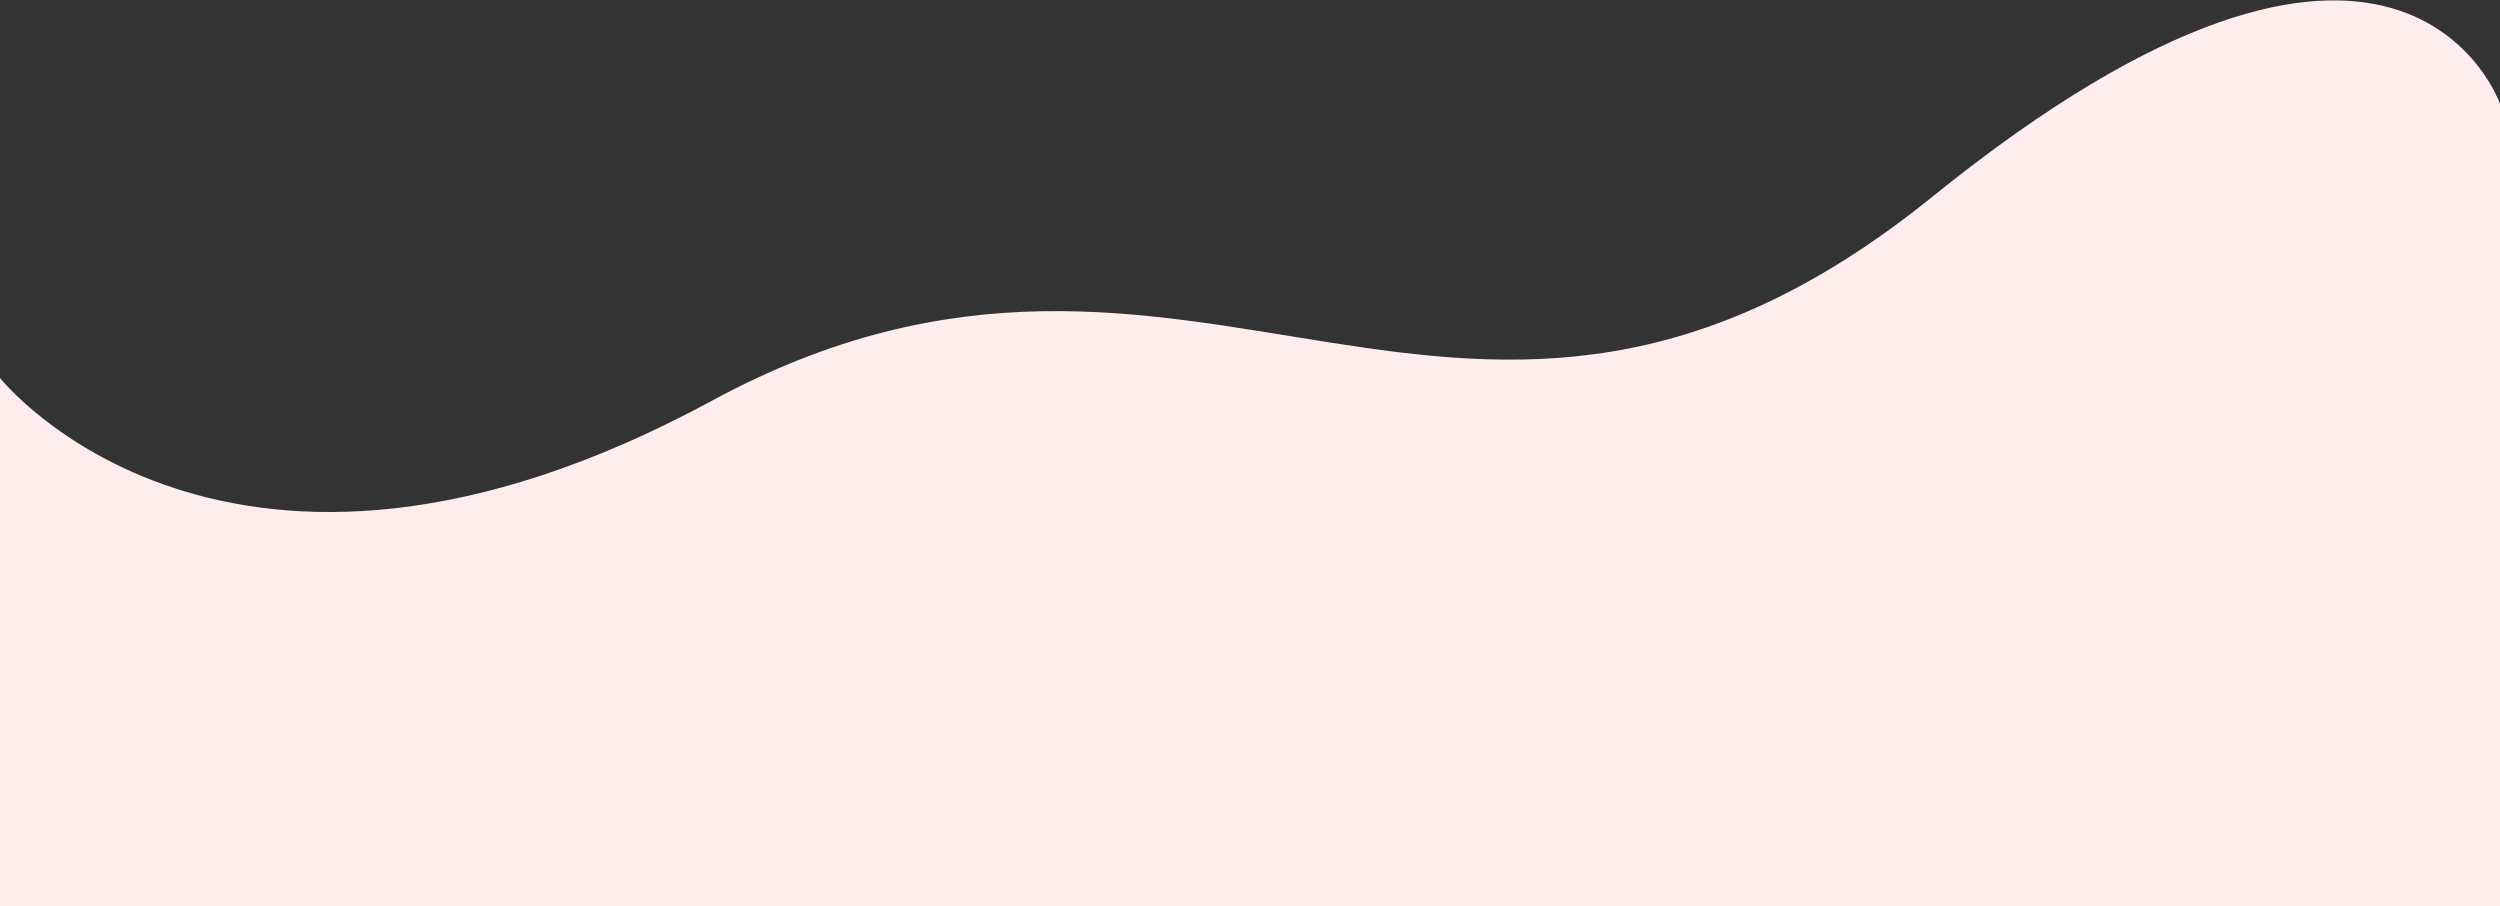 <svg width="1440" height="522" viewBox="0 0 1440 522" fill="none" xmlns="http://www.w3.org/2000/svg">
<rect x="0" y="0" width="1440" height="522" fill="#333333" stroke="none"/>
<path d="M1440 618H-0V217.719C-0 217.719 130.5 382.31 410 230.852C689.5 79.393 843 331.572 1113 113.352C1383 -104.869 1440 59.798 1440 59.798V618Z" fill="#FFEDED"/>
</svg>
